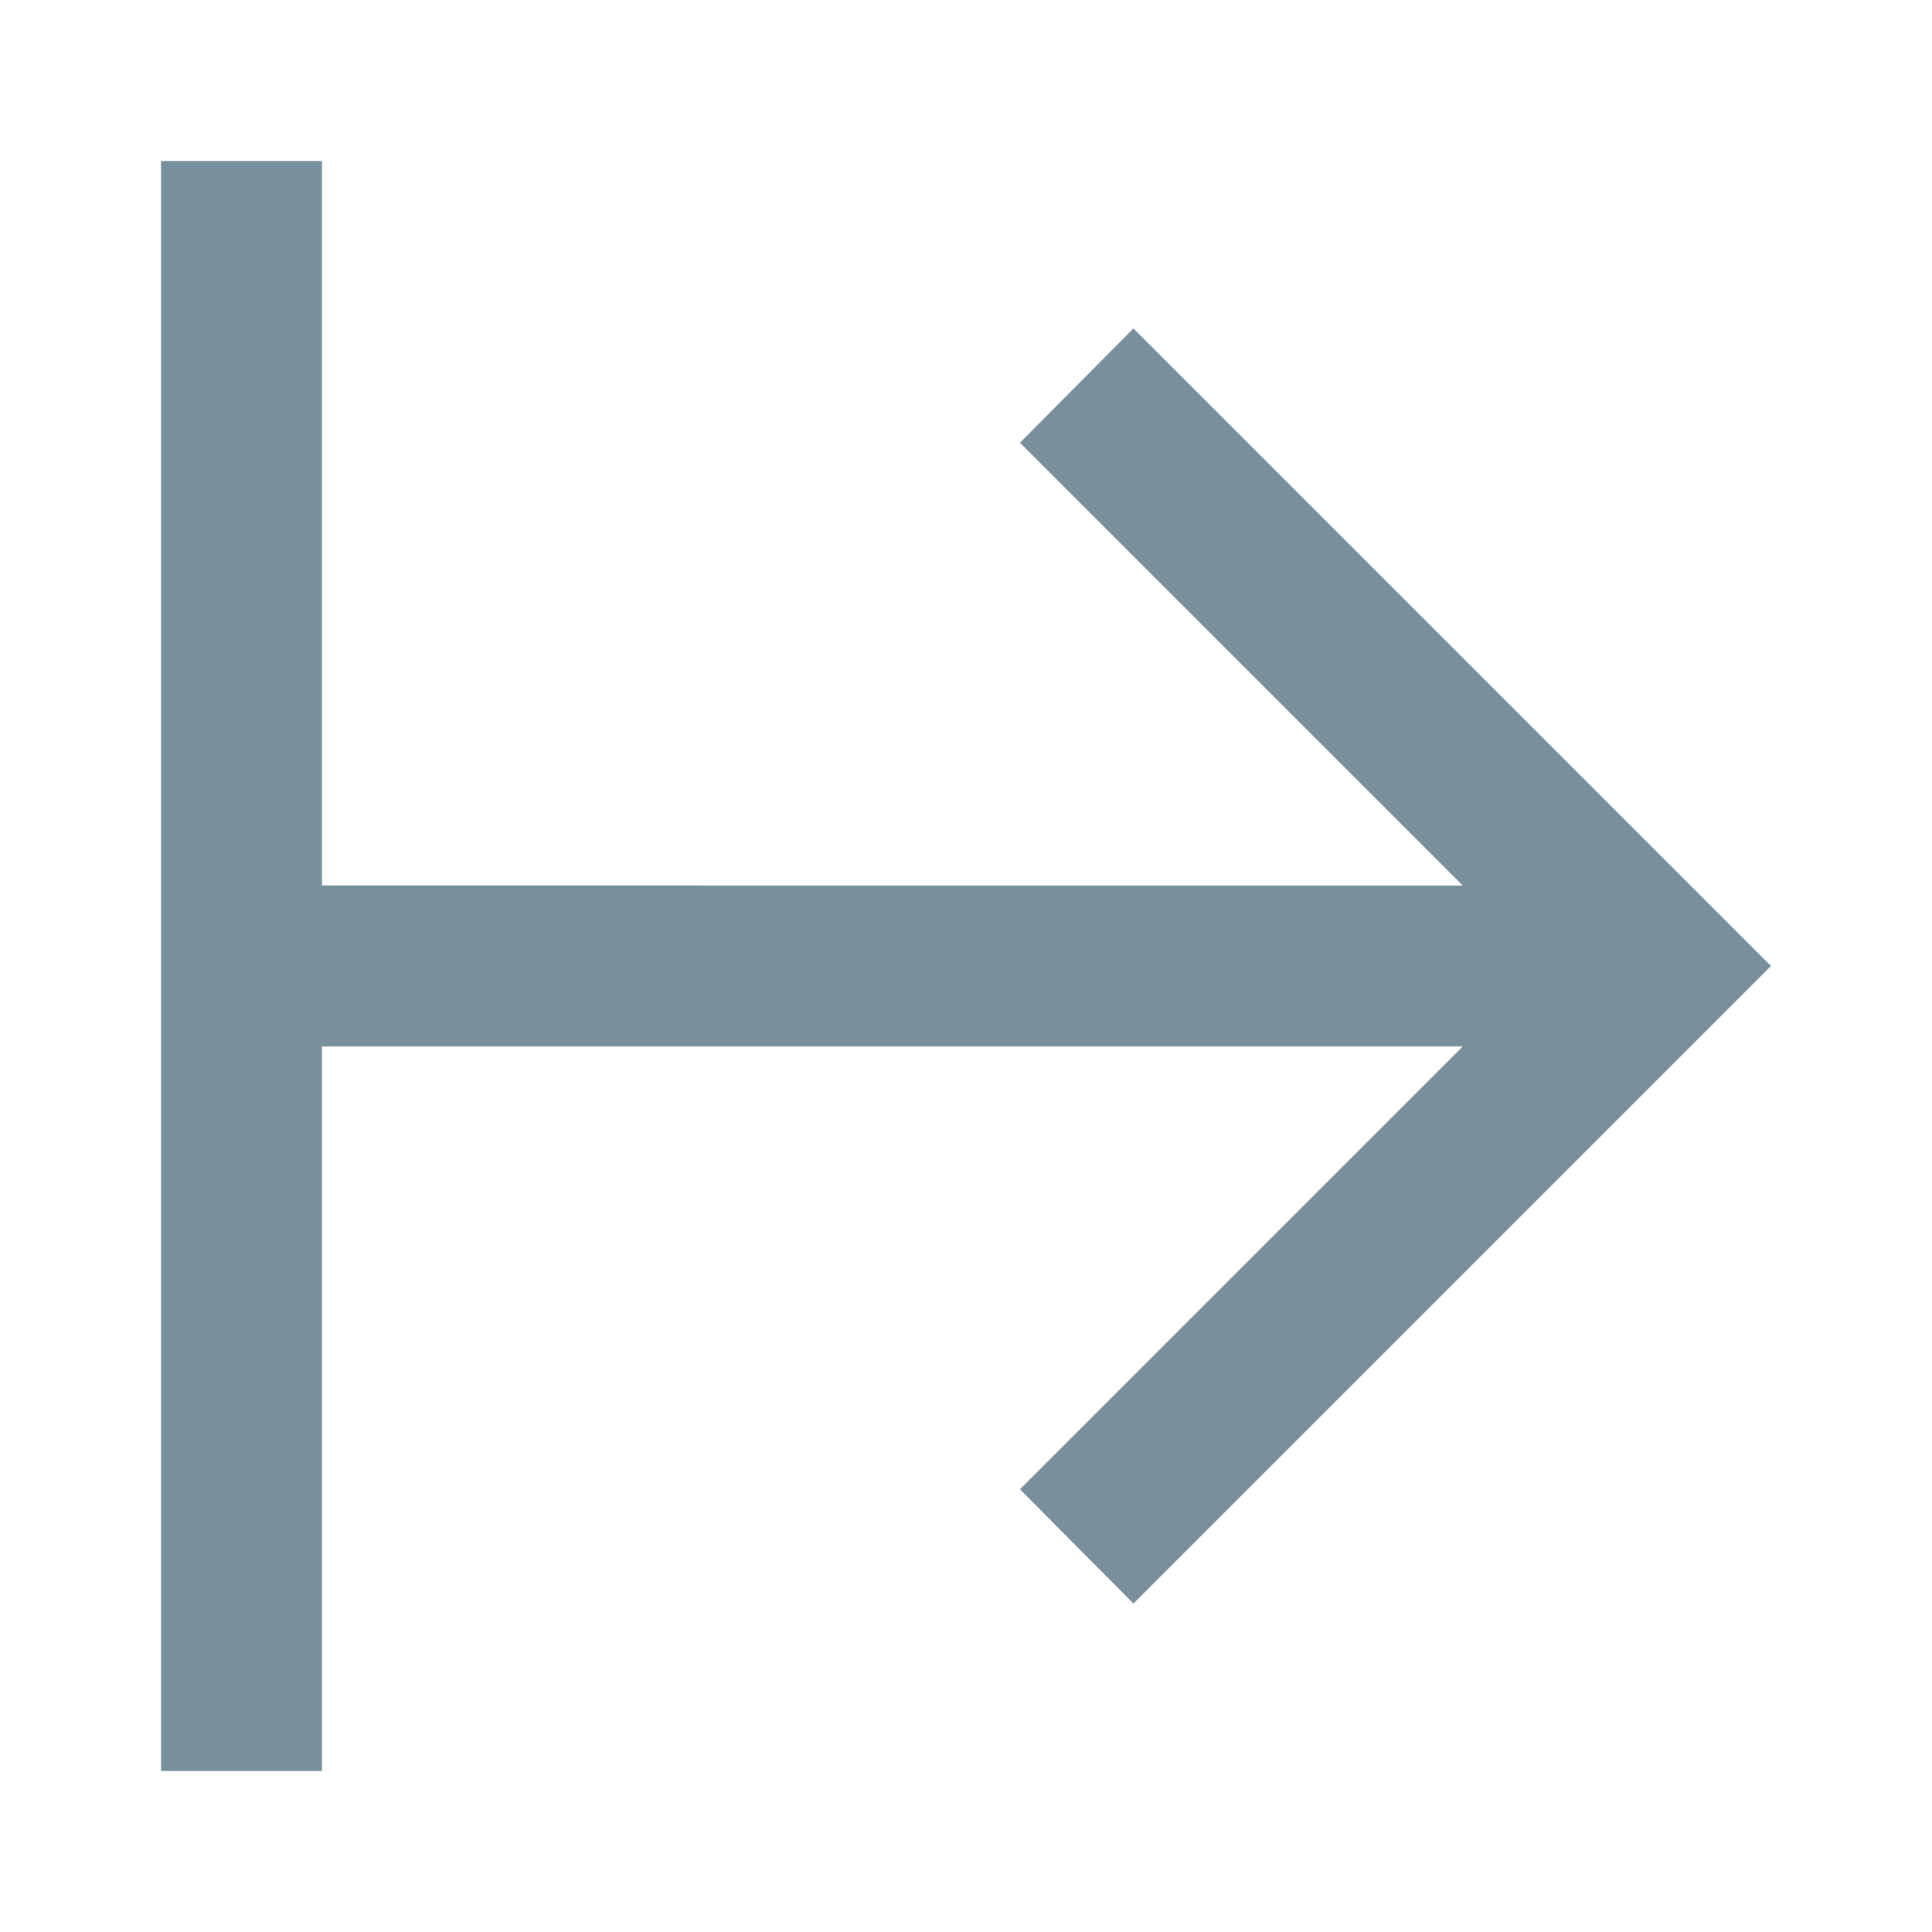 <svg xmlns="http://www.w3.org/2000/svg" width="16" height="16" data-big="true" viewBox="0 0 24 24"><path fill="#78909C" d="M4 2H2v20h2v-9h14.17l-5.5 5.5 1.41 1.42L22 12l-7.92-7.92-1.41 1.42 5.5 5.5H4z"/></svg>